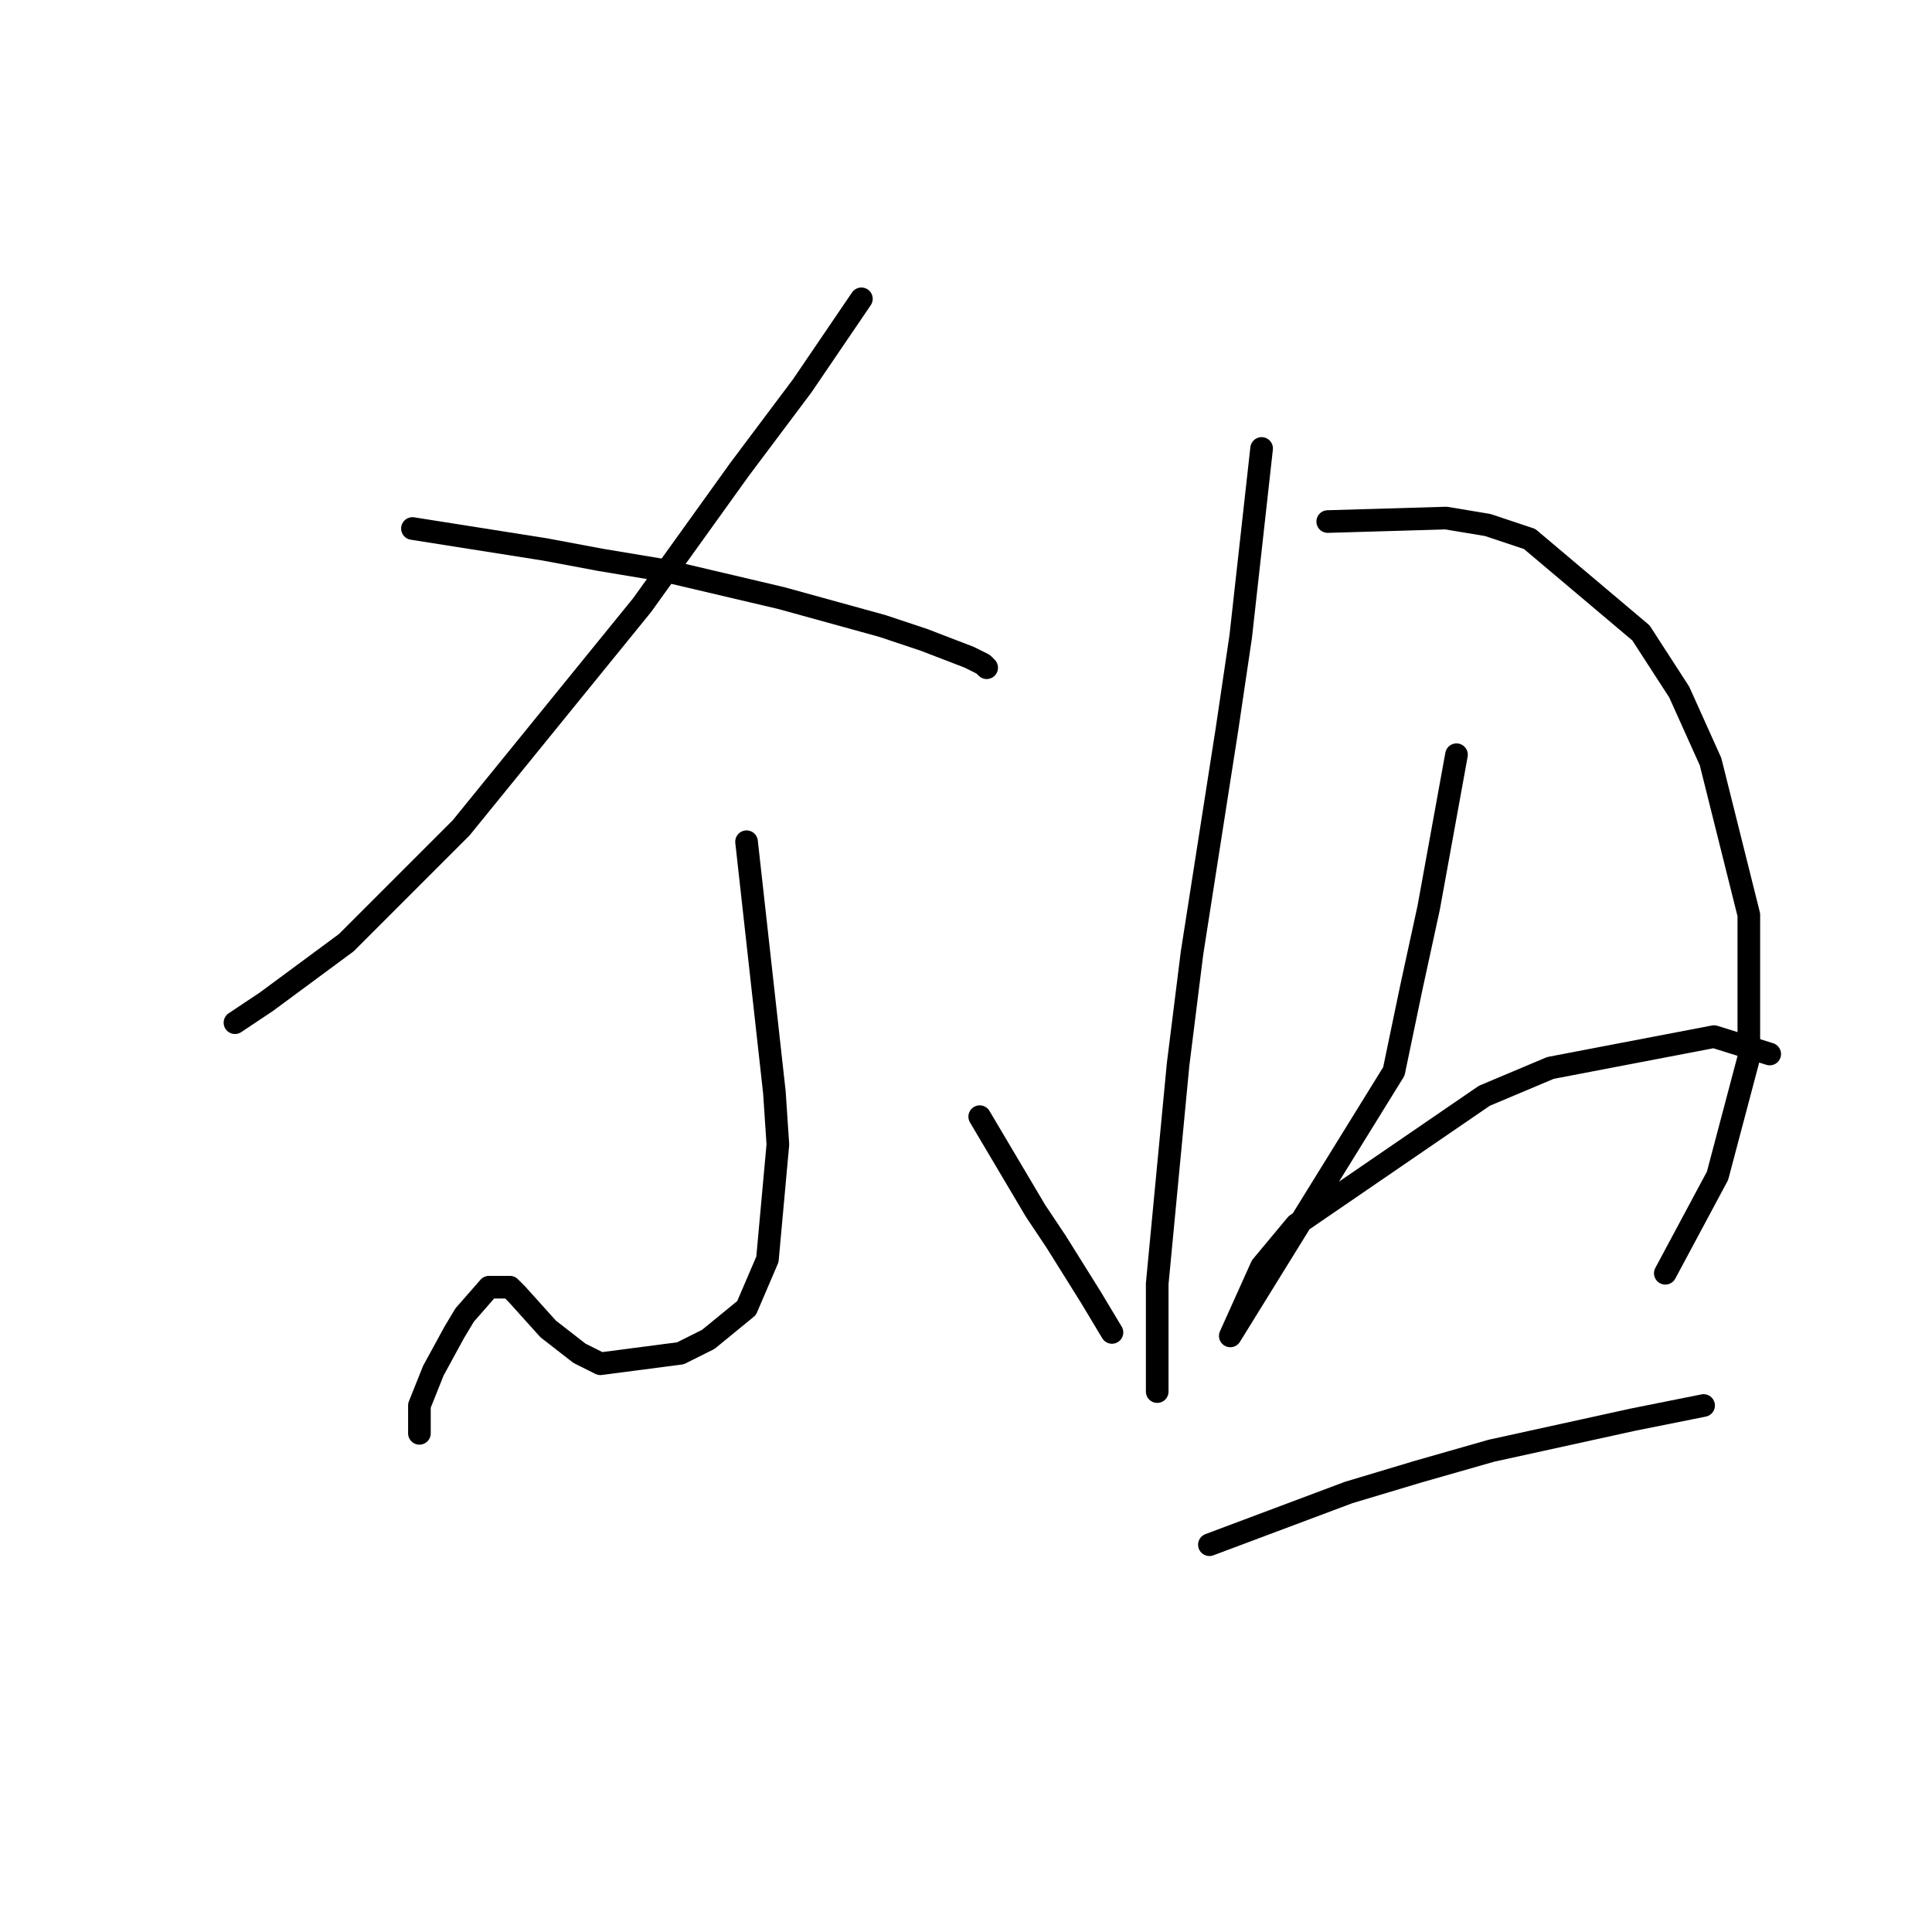 <?xml version="1.0" standalone="no"?>
    <svg width="256" height="256" xmlns="http://www.w3.org/2000/svg" version="1.1">
    <polyline stroke="black" stroke-width="3" stroke-linecap="round" fill="transparent" stroke-linejoin="round" points="114.139 39.595 106.3 51.124 97.999 62.191 85.087 80.176 61.108 109.688 45.891 124.906 35.285 132.745 31.134 135.512 31.134 135.512 " />
        <polyline stroke="black" stroke-width="3" stroke-linecap="round" fill="transparent" stroke-linejoin="round" points="54.652 70.031 72.176 72.797 79.554 74.181 87.854 75.564 103.533 79.253 116.906 82.942 122.44 84.787 128.434 87.093 130.279 88.015 130.74 88.476 130.74 88.476 " />
        <polyline stroke="black" stroke-width="3" stroke-linecap="round" fill="transparent" stroke-linejoin="round" points="98.922 111.533 102.611 144.735 103.072 151.652 101.688 166.869 98.922 173.325 93.849 177.476 90.16 179.32 79.554 180.704 76.787 179.32 72.637 176.092 68.486 171.481 67.564 170.559 64.797 170.559 61.569 174.248 60.186 176.553 57.419 181.626 55.575 186.237 55.575 189.926 55.575 189.926 " />
        <polyline stroke="black" stroke-width="3" stroke-linecap="round" fill="transparent" stroke-linejoin="round" points="129.818 147.963 137.196 160.414 139.963 164.564 142.269 168.253 144.574 171.942 147.341 176.553 147.341 176.553 " />
        <polyline stroke="black" stroke-width="3" stroke-linecap="round" fill="transparent" stroke-linejoin="round" points="167.17 59.424 164.403 84.326 162.559 96.777 157.947 126.289 156.103 141.046 153.336 170.097 153.336 180.704 153.336 183.932 153.336 184.393 153.336 184.393 " />
        <polyline stroke="black" stroke-width="3" stroke-linecap="round" fill="transparent" stroke-linejoin="round" points="175.932 69.108 191.61 68.647 197.144 69.569 202.678 71.414 217.434 83.865 222.507 91.704 226.657 100.927 231.729 121.217 231.729 140.124 227.579 155.802 220.662 168.714 220.662 168.714 " />
        <polyline stroke="black" stroke-width="3" stroke-linecap="round" fill="transparent" stroke-linejoin="round" points="192.994 100.004 189.305 120.295 186.999 130.901 184.693 141.968 163.02 177.015 167.17 167.792 171.781 162.258 196.683 145.196 205.444 141.507 227.118 137.357 234.496 139.662 234.496 139.662 " />
        <polyline stroke="black" stroke-width="3" stroke-linecap="round" fill="transparent" stroke-linejoin="round" points="160.253 204.683 178.698 197.766 187.921 194.999 197.605 192.232 216.512 188.082 225.734 186.237 225.734 186.237 " />
        </svg>